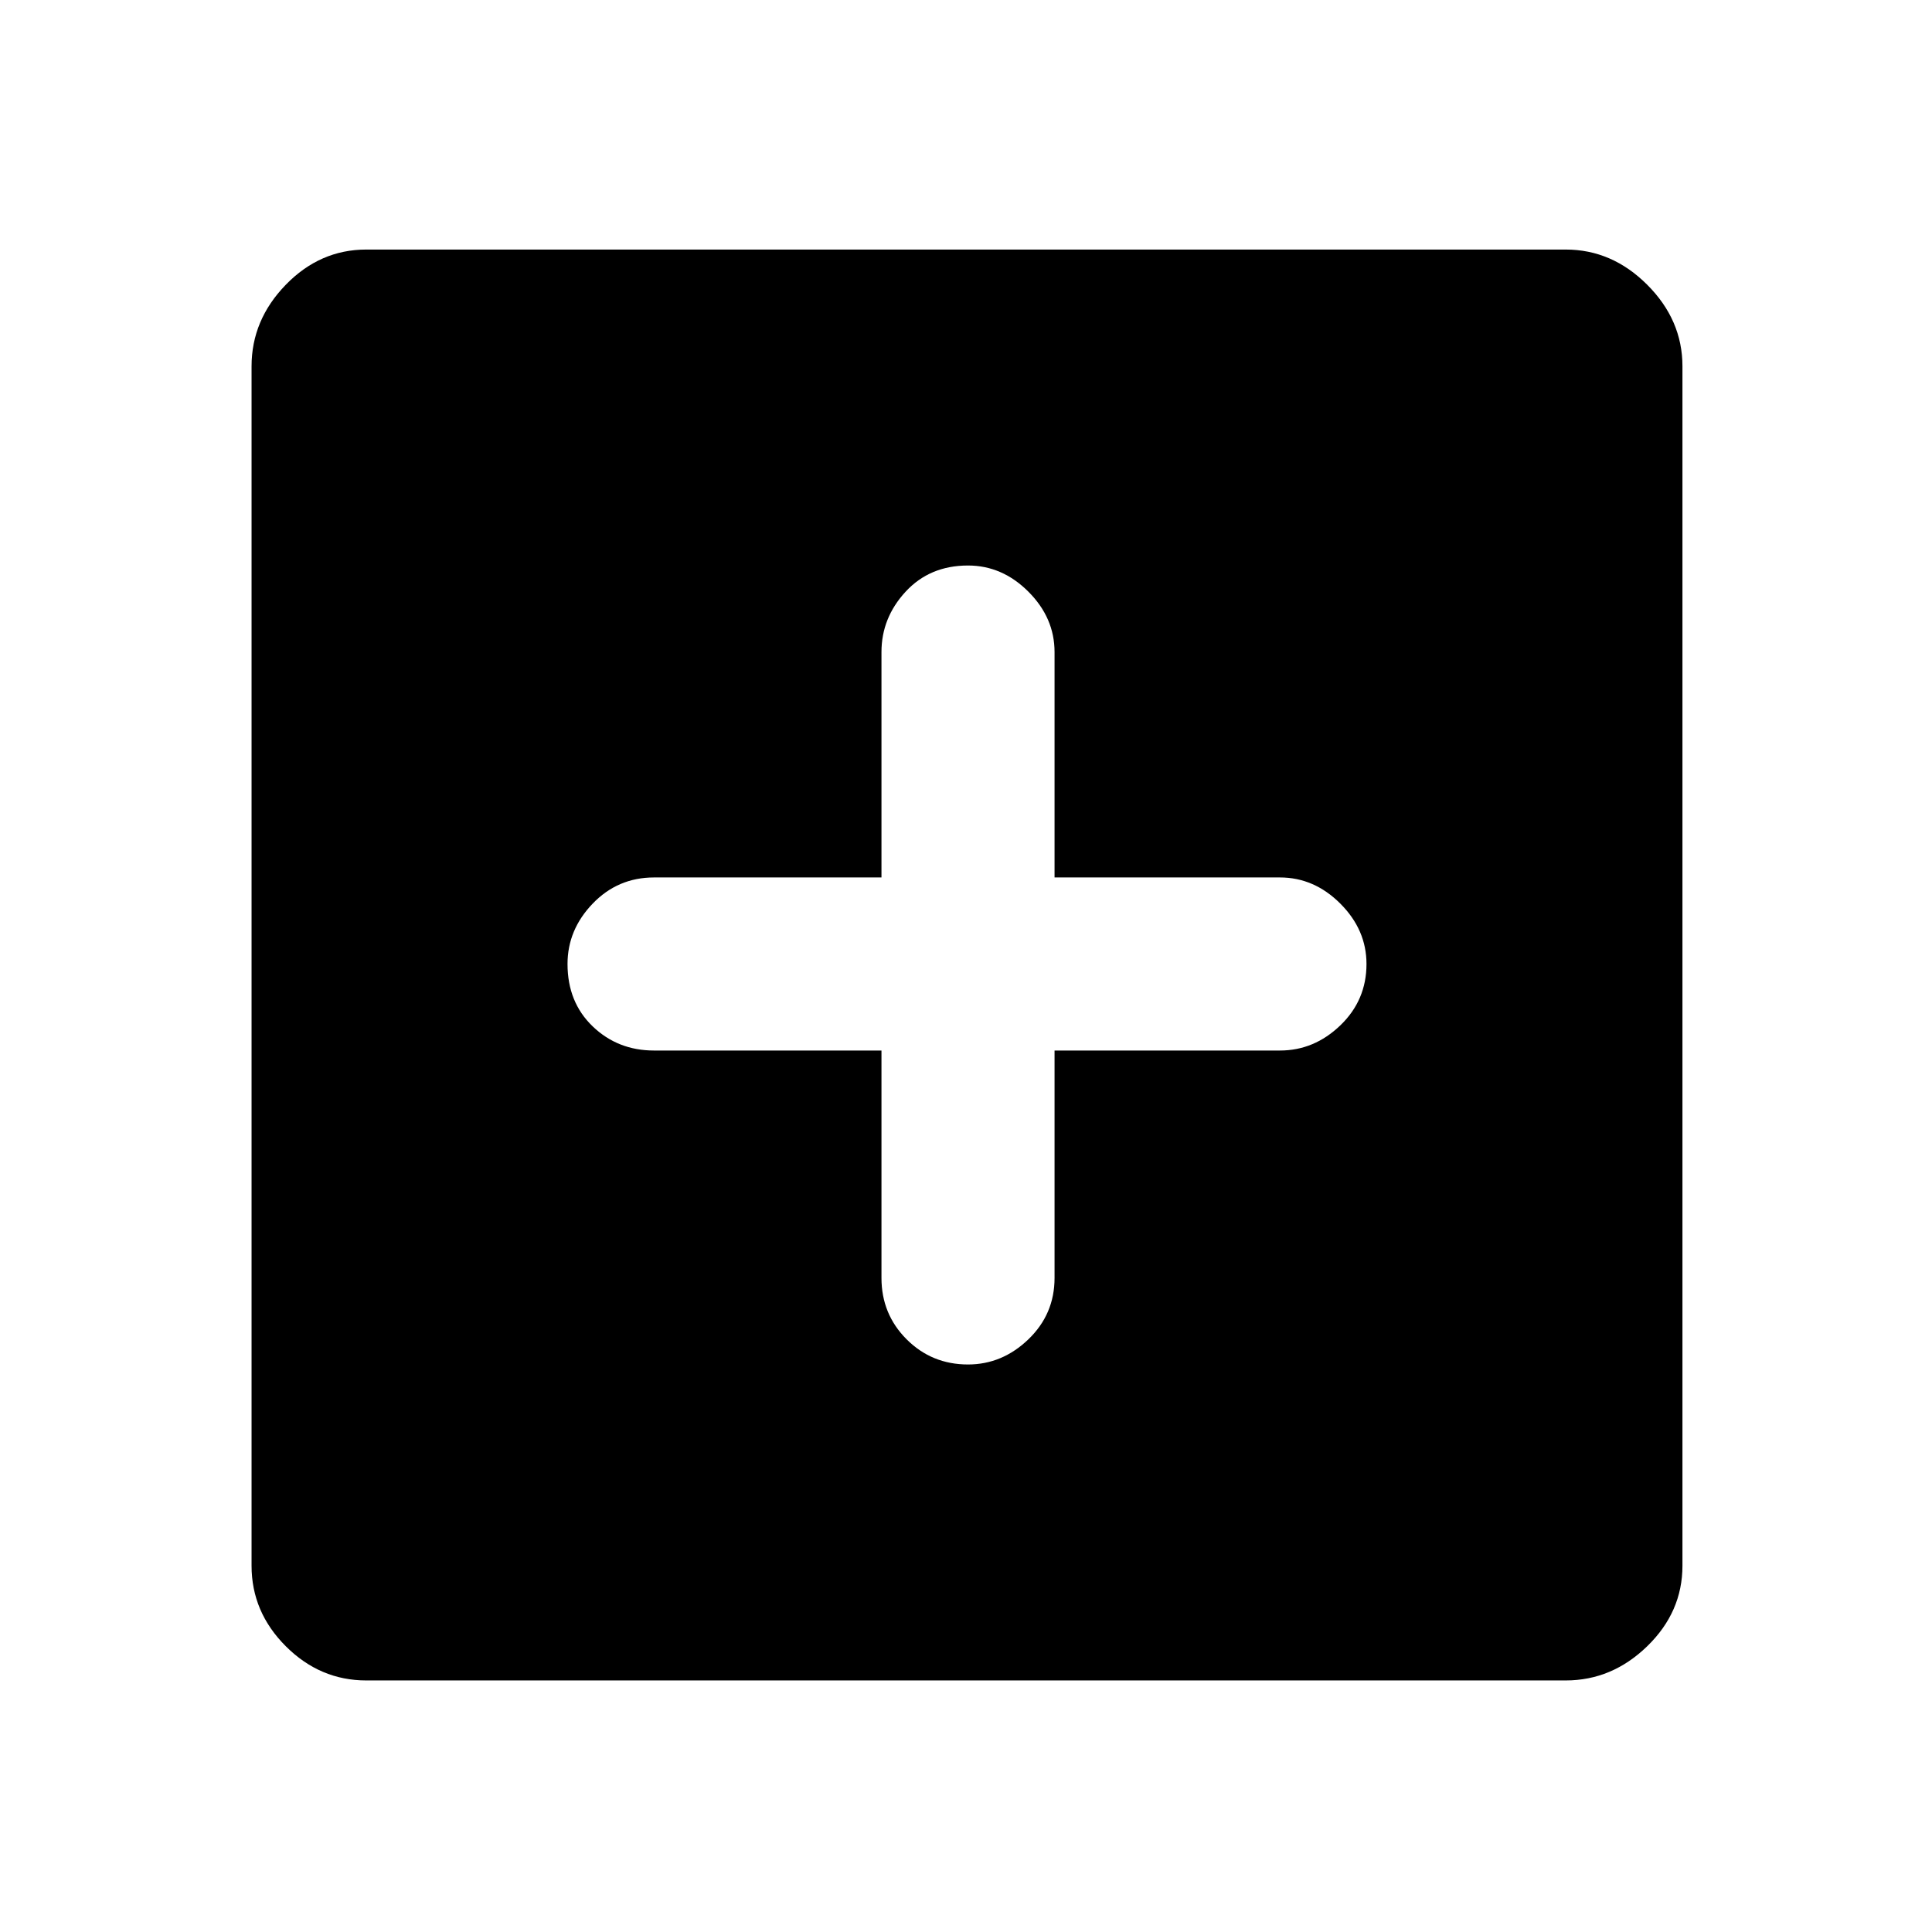 <svg xmlns="http://www.w3.org/2000/svg" height="48" width="48"><path d="M24.05 33.9q.85 0 1.5-.625t.65-1.525V26.1h5.6q.85 0 1.5-.625t.65-1.525q0-.85-.65-1.5t-1.5-.65h-5.6v-5.6q0-.85-.65-1.5t-1.5-.65q-.95 0-1.55.65-.6.65-.6 1.5v5.6h-5.65q-.9 0-1.525.65-.625.65-.625 1.5 0 .95.625 1.55.625.6 1.525.6h5.65v5.65q0 .9.625 1.525.625.625 1.525.625ZM9.1 41.75q-1.15 0-2-.85-.85-.85-.85-2V9.1q0-1.15.85-2.025t2-.875h29.8q1.15 0 2.025.875T41.8 9.1v29.8q0 1.15-.875 2-.875.85-2.025.85Z"/></svg>